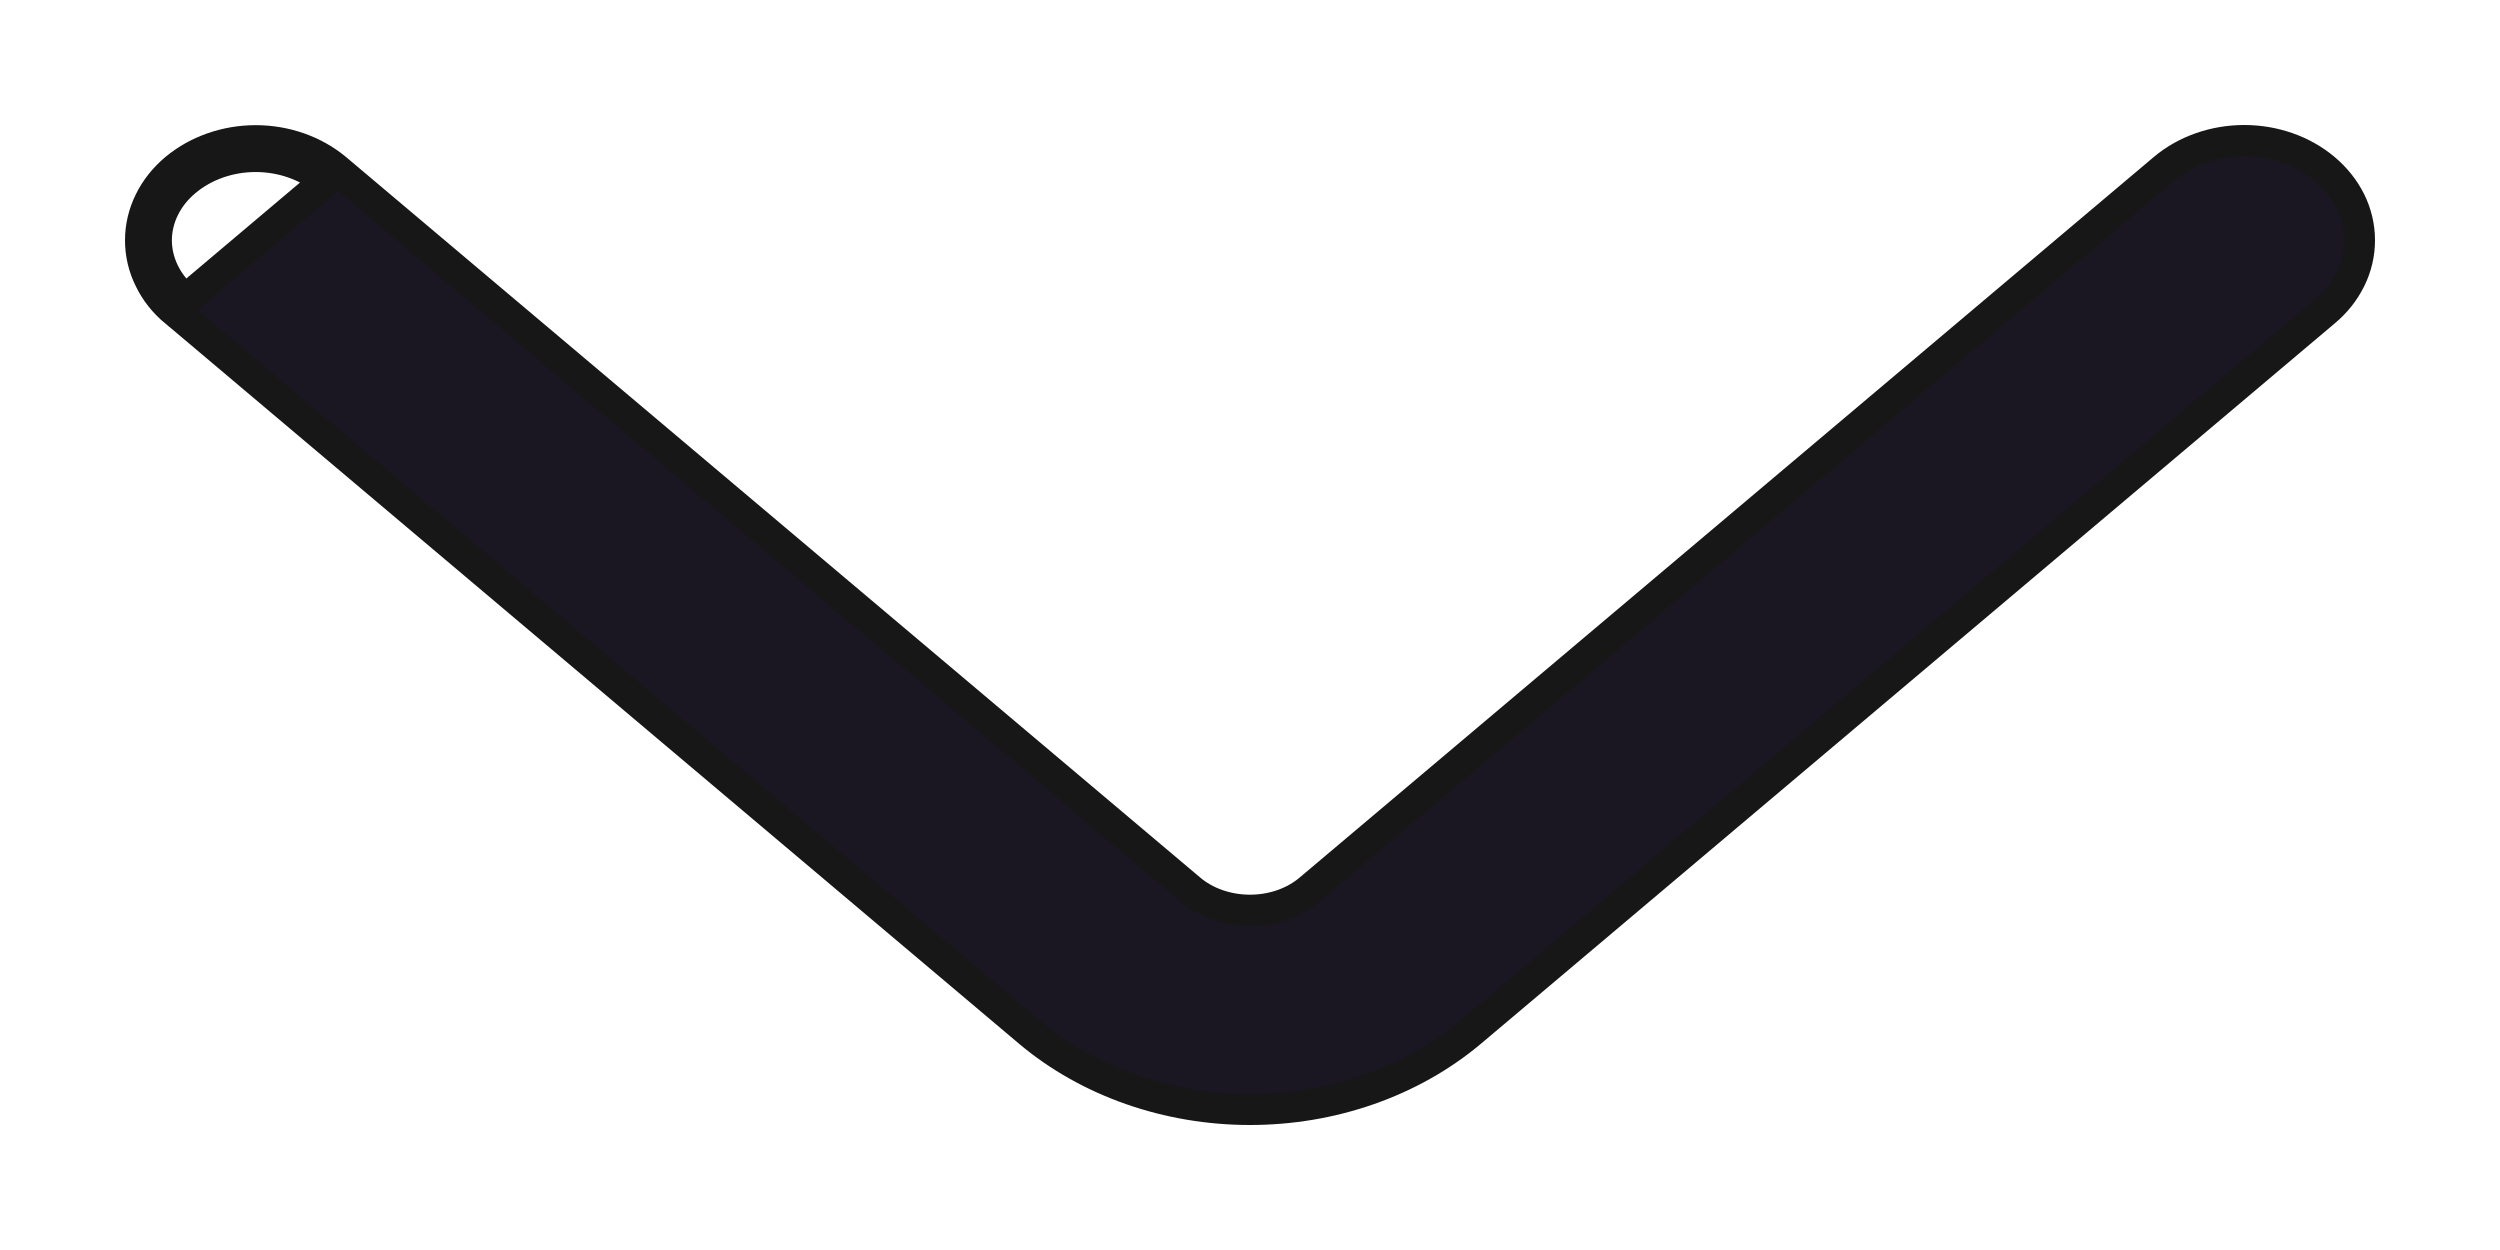 <svg width="16" height="8" viewBox="0 0 16 8" fill="none" xmlns="http://www.w3.org/2000/svg">
<path d="M1.122 1.082C1.053 1.14 0.997 1.21 0.959 1.288C0.92 1.367 0.9 1.452 0.9 1.538C0.9 1.625 0.92 1.71 0.959 1.788C0.997 1.867 1.053 1.937 1.122 1.994C1.123 1.994 1.123 1.994 1.123 1.994L6.587 6.604L6.587 6.604C6.966 6.923 7.474 7.1 8 7.1C8.526 7.1 9.033 6.923 9.413 6.604L9.413 6.604L14.877 1.994C14.877 1.994 14.877 1.994 14.877 1.994C14.946 1.937 15.002 1.867 15.041 1.788C15.08 1.71 15.1 1.624 15.1 1.538C15.1 1.451 15.08 1.366 15.041 1.287C15.002 1.209 14.946 1.139 14.877 1.081C14.738 0.964 14.553 0.9 14.363 0.9C14.173 0.9 13.988 0.964 13.849 1.081L13.849 1.081L8.383 5.692L8.383 5.692C8.283 5.777 8.146 5.826 8 5.826C7.854 5.826 7.716 5.777 7.616 5.692L7.616 5.692L2.151 1.082L2.151 1.082C2.011 0.965 1.826 0.901 1.636 0.901C1.447 0.901 1.262 0.965 1.122 1.082ZM1.122 1.082C1.122 1.082 1.123 1.082 1.123 1.082L1.187 1.159M1.122 1.082C1.122 1.082 1.122 1.082 1.122 1.082L1.187 1.159M1.187 1.159C1.307 1.058 1.468 1.001 1.636 1.001C1.805 1.001 1.966 1.058 2.086 1.159L1.187 1.918C1.128 1.868 1.081 1.809 1.049 1.744C1.017 1.679 1 1.609 1 1.538C1 1.467 1.017 1.397 1.049 1.332C1.081 1.267 1.128 1.208 1.187 1.159Z" fill="#1A1722" stroke="#171717" stroke-width="0.2"/>
</svg>
